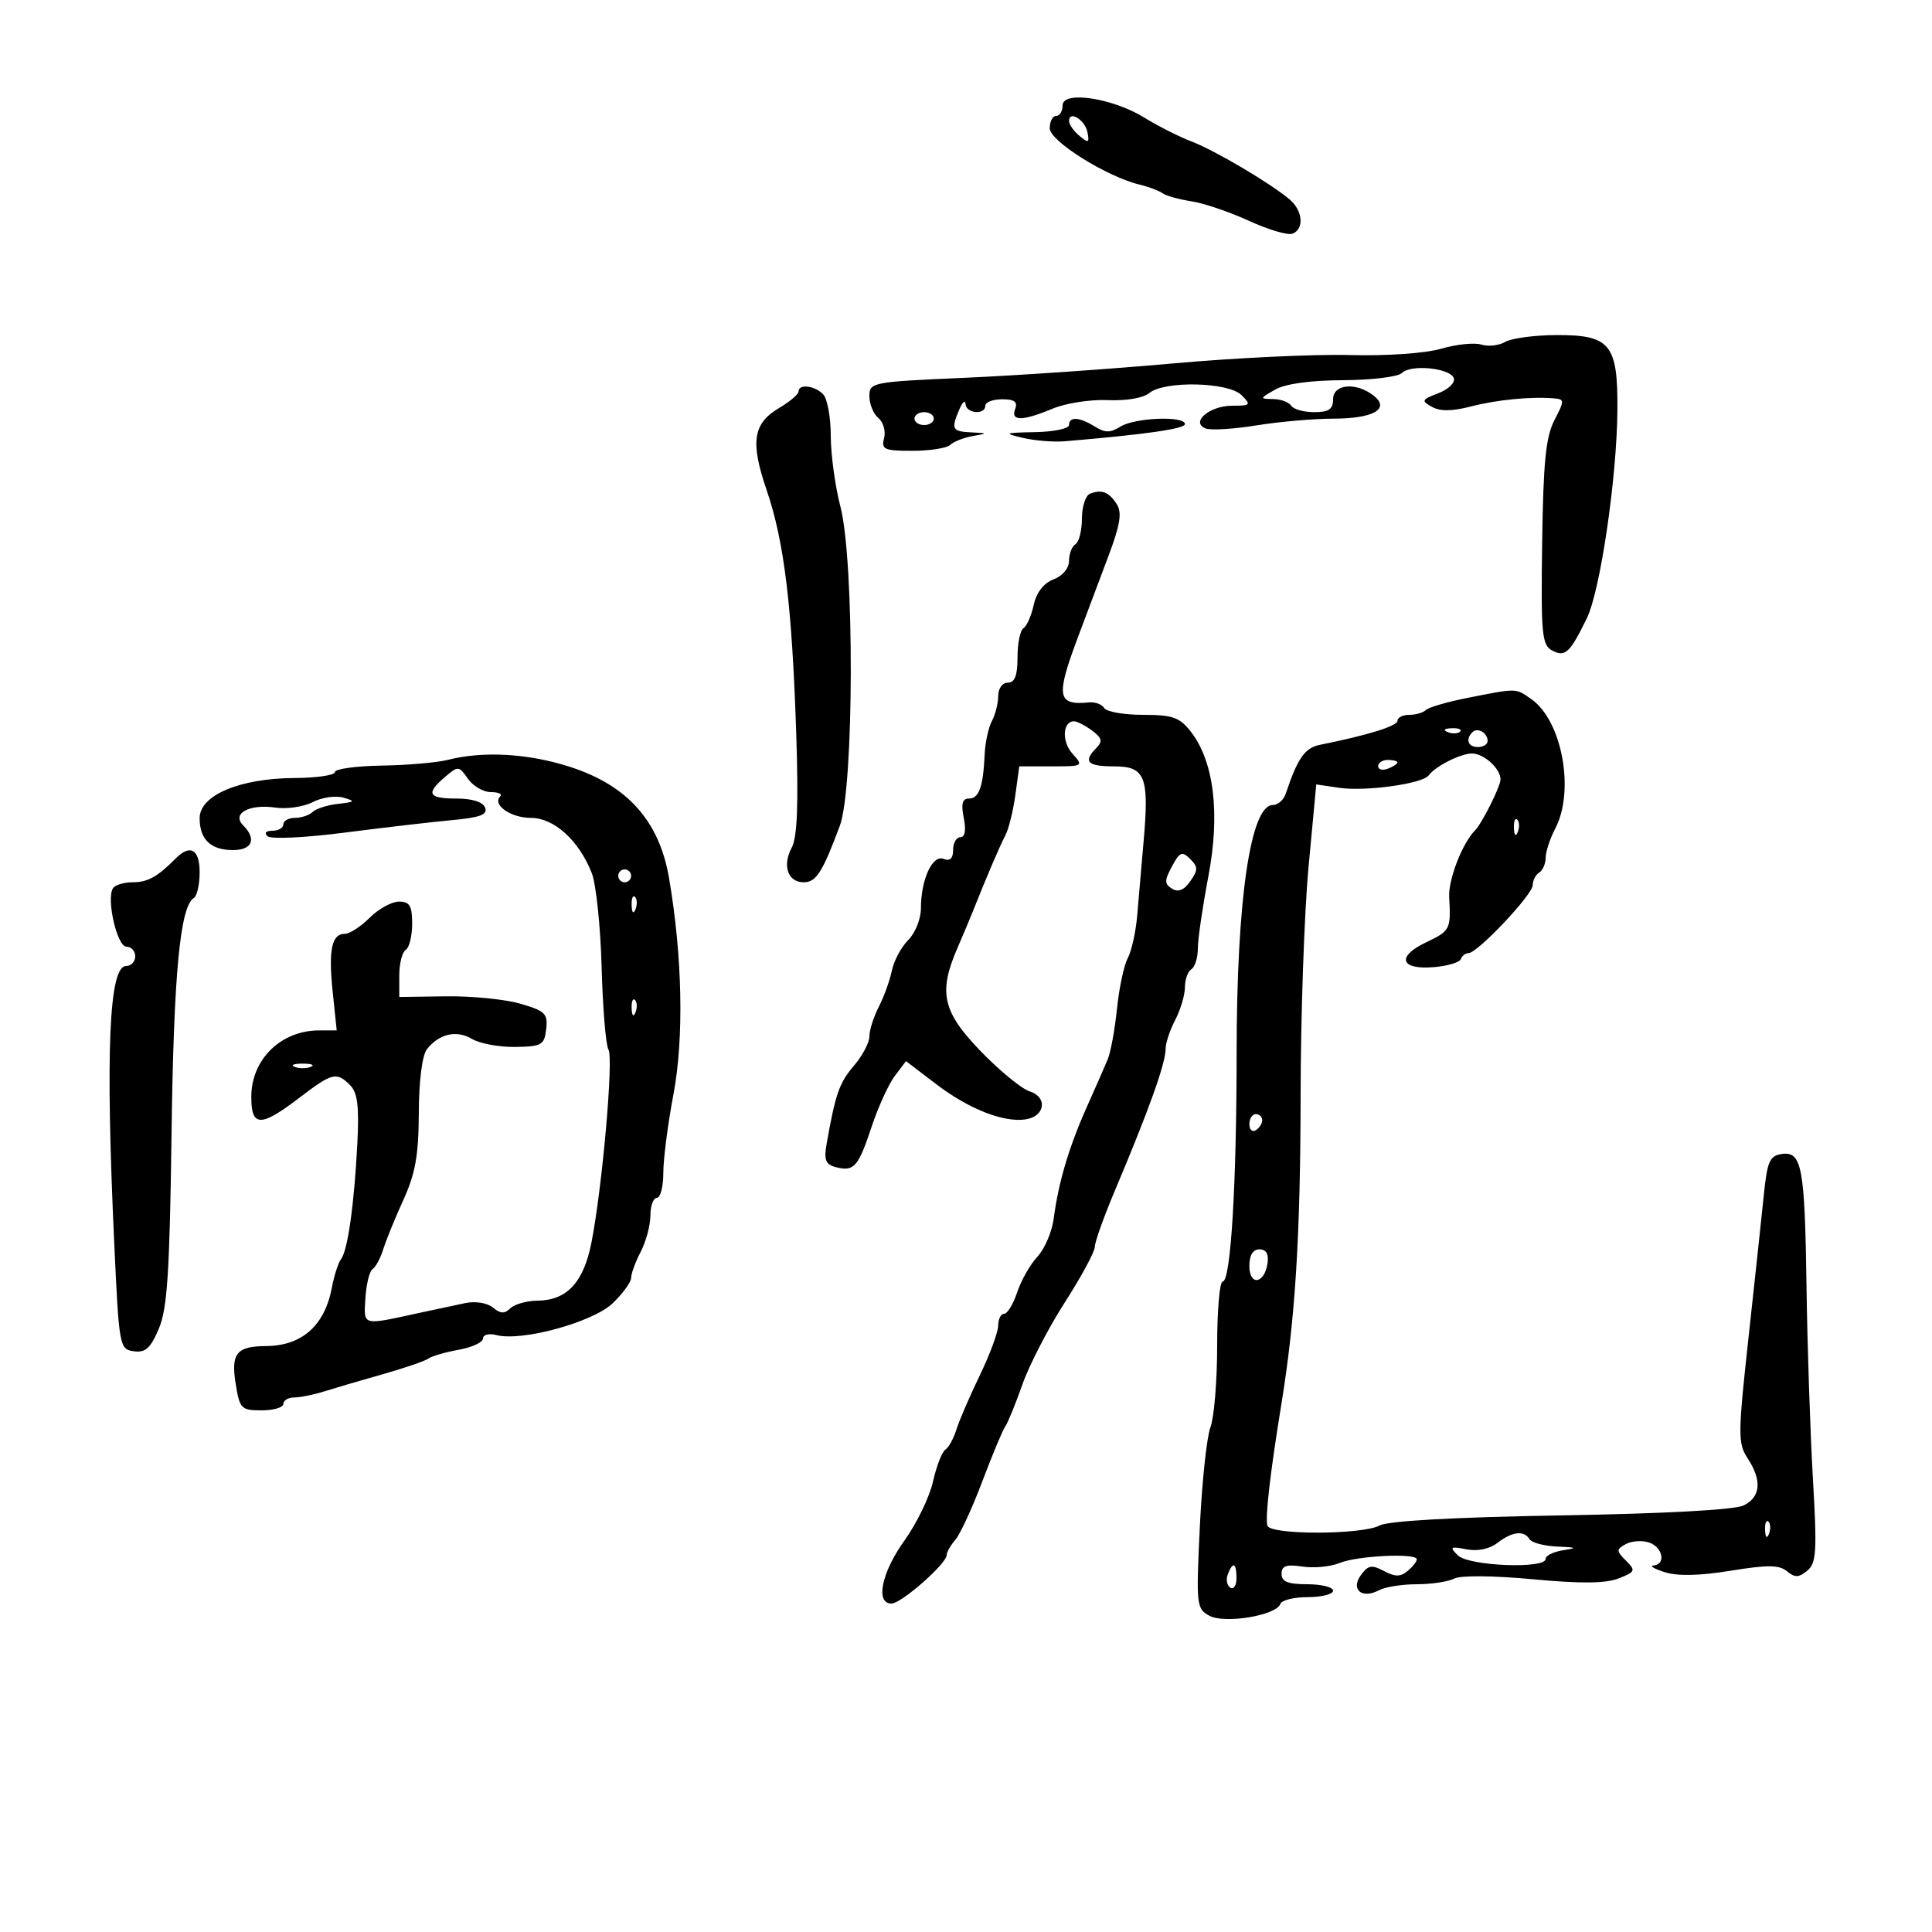 <svg xmlns="http://www.w3.org/2000/svg" width="300" height="300" viewBox="0 0 300 300" version="1.1">
	<path d="M 165 16.364 C 165 17.264, 164.550 18, 164 18 C 163.450 18, 163 18.866, 163 19.925 C 163 21.907, 171.876 27.458, 177 28.680 C 178.375 29.007, 179.950 29.601, 180.500 29.999 C 181.050 30.397, 183.078 30.964, 185.006 31.259 C 186.934 31.554, 190.957 32.919, 193.946 34.293 C 196.936 35.667, 199.971 36.565, 200.691 36.288 C 202.550 35.575, 202.312 32.708, 200.250 30.969 C 197.233 28.424, 188.651 23.355, 185 21.960 C 183.075 21.224, 179.807 19.573, 177.737 18.290 C 172.770 15.213, 165 14.037, 165 16.364 M 166 18.794 C 166 19.323, 166.727 20.358, 167.615 21.096 C 169.013 22.256, 169.181 22.182, 168.865 20.551 C 168.489 18.607, 166 17.082, 166 18.794 M 233.730 53.091 C 232.756 53.658, 231.091 53.846, 230.029 53.509 C 228.967 53.172, 226.164 53.458, 223.799 54.145 C 221.285 54.875, 215.347 55.284, 209.500 55.130 C 204 54.986, 191.625 55.577, 182 56.445 C 172.375 57.312, 157.863 58.312, 149.750 58.667 C 135.370 59.296, 135 59.368, 135 61.534 C 135 62.755, 135.629 64.277, 136.397 64.914 C 137.165 65.552, 137.563 66.957, 137.280 68.037 C 136.821 69.791, 137.290 70, 141.683 70 C 144.388 70, 147.027 69.588, 147.550 69.085 C 148.072 68.581, 149.625 67.968, 151 67.721 C 153.449 67.281, 153.444 67.270, 150.750 67.136 C 147.821 66.991, 147.651 66.639, 149 63.500 C 149.473 62.400, 149.891 62.063, 149.930 62.750 C 150.013 64.223, 153 64.466, 153 63 C 153 62.450, 154.173 62, 155.607 62 C 157.513 62, 158.059 62.403, 157.638 63.500 C 156.897 65.431, 158.759 65.416, 163.456 63.454 C 165.490 62.604, 169.342 62.008, 172.013 62.130 C 174.876 62.260, 177.524 61.810, 178.460 61.033 C 180.800 59.091, 190.745 59.316, 192.786 61.357 C 194.310 62.881, 194.205 63, 191.337 63 C 187.800 63, 184.784 65.596, 187.231 66.535 C 188.032 66.843, 191.570 66.626, 195.094 66.055 C 198.617 65.483, 203.997 65.012, 207.050 65.008 C 213.346 64.999, 215.963 63.454, 213.215 61.367 C 210.490 59.296, 207 59.652, 207 62 C 207 63.547, 206.333 64, 204.059 64 C 202.441 64, 200.840 63.550, 200.500 63 C 200.160 62.450, 198.896 61.984, 197.691 61.965 C 195.574 61.930, 195.585 61.881, 198 60.500 C 199.579 59.597, 203.465 59.058, 208.550 59.035 C 212.978 59.016, 217.083 58.517, 217.673 57.927 C 219.078 56.522, 225.229 57.144, 225.754 58.744 C 225.979 59.428, 224.888 60.472, 223.331 61.064 C 220.746 62.047, 220.660 62.230, 222.346 63.174 C 223.622 63.888, 225.472 63.874, 228.346 63.129 C 232.388 62.081, 237.675 61.560, 241.276 61.855 C 242.957 61.992, 242.962 62.173, 241.368 65.250 C 240.032 67.829, 239.639 71.759, 239.465 84.280 C 239.267 98.496, 239.421 100.155, 241.018 101.009 C 243.030 102.087, 243.780 101.389, 246.404 96 C 248.500 91.697, 251.066 74.223, 251.149 63.695 C 251.230 53.423, 250.055 51.988, 241.595 52.030 C 238.243 52.047, 234.703 52.525, 233.730 53.091 M 124 60.784 C 124 61.216, 122.653 62.365, 121.006 63.338 C 116.913 65.755, 116.477 68.598, 119.044 76.104 C 121.769 84.070, 122.990 94.119, 123.640 113.929 C 124.001 124.926, 123.800 130.006, 122.940 131.612 C 121.441 134.413, 122.334 137, 124.800 137 C 126.729 137, 127.704 135.476, 130.407 128.230 C 132.627 122.280, 132.693 87.079, 130.500 78.661 C 129.675 75.494, 129 70.539, 129 67.651 C 129 64.763, 128.460 61.860, 127.800 61.200 C 126.452 59.852, 124 59.584, 124 60.784 M 142 65 C 142 65.550, 142.675 66, 143.500 66 C 144.325 66, 145 65.550, 145 65 C 145 64.450, 144.325 64, 143.500 64 C 142.675 64, 142 64.450, 142 65 M 166 66 C 166 66.550, 163.637 67.046, 160.750 67.102 C 155.931 67.196, 155.774 67.270, 158.844 67.995 C 160.683 68.430, 163.608 68.666, 165.344 68.520 C 177.862 67.464, 184 66.587, 184 65.853 C 184 64.541, 176.226 64.842, 173.986 66.241 C 172.405 67.228, 171.595 67.228, 170.014 66.241 C 167.614 64.742, 166 64.645, 166 66 M 169.250 76.667 C 168.563 76.942, 168 78.678, 168 80.524 C 168 82.371, 167.550 84.160, 167 84.500 C 166.450 84.840, 166 86.003, 166 87.084 C 166 88.240, 165.009 89.426, 163.593 89.965 C 162.063 90.546, 160.941 91.991, 160.516 93.929 C 160.147 95.605, 159.431 97.234, 158.923 97.548 C 158.415 97.861, 158 99.891, 158 102.059 C 158 104.895, 157.580 106, 156.500 106 C 155.651 106, 155 106.896, 155 108.066 C 155 109.202, 154.561 110.952, 154.024 111.954 C 153.488 112.957, 152.981 115.290, 152.898 117.139 C 152.671 122.168, 152.020 124, 150.458 124 C 149.427 124, 149.211 124.803, 149.650 127 C 150.032 128.911, 149.842 130, 149.125 130 C 148.506 130, 148 130.886, 148 131.969 C 148 133.299, 147.519 133.752, 146.514 133.367 C 144.772 132.698, 143 136.579, 143 141.065 C 143 142.679, 142.111 144.889, 141.025 145.975 C 139.939 147.061, 138.797 149.198, 138.486 150.725 C 138.175 152.251, 137.264 154.774, 136.460 156.331 C 135.657 157.888, 135 159.956, 135 160.926 C 135 161.895, 133.916 163.950, 132.592 165.491 C 130.333 168.120, 129.713 169.896, 128.360 177.609 C 127.918 180.126, 128.192 180.817, 129.796 181.236 C 132.603 181.970, 133.272 181.213, 135.348 174.951 C 136.360 171.899, 137.974 168.360, 138.935 167.086 L 140.682 164.770 145.297 168.293 C 150.394 172.184, 155.762 174.315, 159.222 173.822 C 162.284 173.385, 162.731 170.367, 159.869 169.458 C 158.634 169.066, 155.233 166.278, 152.312 163.261 C 146.368 157.125, 145.678 154.122, 148.639 147.284 C 149.540 145.203, 150.634 142.600, 151.071 141.500 C 153.169 136.214, 155.257 131.332, 156.106 129.728 C 156.622 128.754, 157.320 125.941, 157.658 123.478 L 158.272 119 163.291 119 C 168.215 119, 168.276 118.963, 166.534 117.037 C 164.841 115.167, 164.994 112, 166.777 112 C 167.240 112, 168.491 112.645, 169.559 113.433 C 171.115 114.581, 171.252 115.117, 170.250 116.133 C 168.139 118.273, 168.832 119, 172.981 119 C 177.840 119, 178.465 120.586, 177.576 130.672 C 177.245 134.427, 176.800 139.584, 176.586 142.131 C 176.372 144.678, 175.713 147.668, 175.120 148.776 C 174.527 149.883, 173.773 153.425, 173.443 156.645 C 173.114 159.865, 172.466 163.400, 172.005 164.500 C 171.543 165.600, 170.062 168.975, 168.713 172 C 165.976 178.138, 164.343 183.660, 163.620 189.219 C 163.354 191.264, 162.216 193.925, 161.092 195.132 C 159.967 196.339, 158.552 198.828, 157.946 200.663 C 157.340 202.498, 156.430 204, 155.922 204 C 155.415 204, 155 204.820, 155 205.823 C 155 206.825, 153.712 210.313, 152.138 213.573 C 150.564 216.833, 148.929 220.625, 148.504 222 C 148.078 223.375, 147.308 224.772, 146.792 225.105 C 146.275 225.437, 145.413 227.665, 144.876 230.055 C 144.339 232.445, 142.347 236.561, 140.450 239.203 C 136.878 244.174, 135.883 249, 138.429 249 C 139.956 249, 147 242.804, 147 241.461 C 147 241.019, 147.611 239.947, 148.358 239.079 C 149.105 238.210, 150.989 234.125, 152.545 230 C 154.101 225.875, 155.698 222.050, 156.095 221.500 C 156.491 220.950, 157.686 218.025, 158.749 215 C 159.812 211.975, 162.778 206.233, 165.341 202.240 C 167.903 198.247, 170 194.367, 170 193.619 C 170 192.871, 171.403 188.938, 173.117 184.879 C 178.435 172.293, 181 165.118, 181 162.831 C 181 161.950, 181.672 159.940, 182.494 158.364 C 183.315 156.789, 183.990 154.514, 183.994 153.309 C 183.997 152.104, 184.450 150.840, 185 150.500 C 185.550 150.160, 186 148.710, 186 147.277 C 186 145.845, 186.735 140.809, 187.634 136.086 C 189.499 126.289, 188.504 118.182, 184.869 113.561 C 183.155 111.381, 182.056 111, 177.486 111 C 174.534 111, 171.827 110.528, 171.470 109.952 C 171.114 109.376, 170.075 108.978, 169.161 109.067 C 164.141 109.560, 163.907 108.208, 167.398 98.897 C 168.718 95.379, 170.855 89.691, 172.148 86.258 C 173.931 81.528, 174.241 79.605, 173.429 78.318 C 172.216 76.395, 171.065 75.941, 169.250 76.667 M 227.825 108.378 C 224.703 108.995, 221.816 109.838, 221.408 110.250 C 221 110.662, 219.842 111, 218.833 111 C 217.825 111, 217 111.414, 217 111.919 C 217 112.737, 212.423 114.157, 204.957 115.656 C 202.611 116.127, 201.498 117.718, 199.648 123.250 C 199.326 124.213, 198.428 125, 197.653 125 C 194.174 125, 192.032 139.653, 192.023 163.500 C 192.016 184.088, 191.106 199, 189.857 199 C 189.385 199, 189 203.471, 189 208.935 C 189 214.399, 188.532 220.102, 187.959 221.608 C 187.387 223.113, 186.645 230.066, 186.310 237.058 C 185.726 249.280, 185.783 249.814, 187.811 250.899 C 190.207 252.181, 198.221 250.838, 198.815 249.054 C 199.009 248.474, 200.929 248, 203.083 248 C 205.238 248, 207 247.550, 207 247 C 207 246.450, 205.200 246, 203 246 C 199.986 246, 199 245.602, 199 244.387 C 199 243.133, 199.726 242.881, 202.250 243.258 C 204.037 243.525, 206.625 243.276, 208 242.705 C 210.740 241.568, 220 241.122, 220 242.128 C 220 242.473, 219.354 243.291, 218.564 243.947 C 217.452 244.870, 216.623 244.869, 214.893 243.943 C 213.017 242.939, 212.445 243.038, 211.329 244.564 C 209.678 246.822, 211.483 248.347, 214.130 246.930 C 215.086 246.419, 217.728 246, 220 246 C 222.272 246, 224.889 245.604, 225.816 245.121 C 226.794 244.610, 231.902 244.654, 238 245.225 C 245.456 245.923, 249.317 245.887, 251.320 245.102 C 253.946 244.072, 254.026 243.883, 252.481 242.338 C 250.962 240.819, 250.958 240.603, 252.431 239.779 C 253.316 239.283, 254.931 239.161, 256.020 239.506 C 258.191 240.195, 258.752 242.948, 256.750 243.086 C 256.063 243.133, 256.850 243.602, 258.500 244.127 C 260.497 244.762, 263.917 244.687, 268.731 243.903 C 274.469 242.967, 276.276 242.984, 277.481 243.984 C 278.708 245.002, 279.313 244.985, 280.629 243.893 C 282.055 242.709, 282.164 240.927, 281.503 229.521 C 281.089 222.359, 280.645 209.070, 280.518 199.989 C 280.254 181.167, 279.805 178.744, 276.664 179.192 C 274.803 179.457, 274.415 180.339, 273.890 185.500 C 273.555 188.800, 272.482 198.799, 271.506 207.720 C 269.860 222.758, 269.850 224.122, 271.365 226.435 C 273.626 229.884, 273.409 232.461, 270.750 233.766 C 269.362 234.447, 258.509 235.038, 242.418 235.310 C 225.842 235.589, 215.570 236.160, 214.234 236.875 C 211.506 238.335, 197.289 238.367, 196.805 236.914 C 196.421 235.762, 197.232 228.699, 198.976 218 C 201.131 204.780, 201.929 191.938, 201.959 170 C 201.976 157.625, 202.529 141.719, 203.188 134.653 L 204.387 121.806 207.943 122.329 C 212.060 122.933, 220.903 121.703, 221.853 120.393 C 222.866 118.995, 226.809 117, 228.558 117 C 230.412 117, 233 119.345, 233 121.024 C 233 122.118, 230.101 127.899, 229 129 C 227.071 130.929, 224.881 136.596, 225.027 139.280 C 225.303 144.340, 225.205 144.532, 221.423 146.335 C 216.808 148.536, 217.443 150.603, 222.605 150.182 C 224.747 150.008, 226.650 149.445, 226.833 148.932 C 227.017 148.420, 227.558 148, 228.037 148 C 229.422 148, 238 138.915, 238 137.447 C 238 136.716, 238.450 135.840, 239 135.500 C 239.550 135.160, 240.003 134.121, 240.006 133.191 C 240.010 132.261, 240.685 130.211, 241.506 128.636 C 244.566 122.769, 242.555 111.903, 237.792 108.567 C 235.301 106.822, 235.663 106.829, 227.825 108.378 M 224.813 113.683 C 225.534 113.972, 226.397 113.936, 226.729 113.604 C 227.061 113.272, 226.471 113.036, 225.417 113.079 C 224.252 113.127, 224.015 113.364, 224.813 113.683 M 228.639 113.694 C 227.513 114.820, 227.954 116, 229.500 116 C 230.325 116, 231 115.577, 231 115.059 C 231 113.798, 229.438 112.895, 228.639 113.694 M 69.500 118 C 67.850 118.420, 63.237 118.817, 59.250 118.882 C 55.263 118.947, 52 119.399, 52 119.888 C 52 120.376, 49.157 120.792, 45.682 120.812 C 37.209 120.861, 31 123.493, 31 127.036 C 31 130.363, 32.715 132, 36.200 132 C 39.174 132, 39.874 130.274, 37.758 128.158 C 35.932 126.332, 38.690 124.810, 42.755 125.402 C 44.546 125.663, 47.162 125.279, 48.569 124.548 C 49.977 123.818, 52.112 123.506, 53.314 123.854 C 55.241 124.412, 55.145 124.526, 52.500 124.820 C 50.850 125.004, 49.072 125.569, 48.550 126.077 C 48.027 126.585, 46.790 127, 45.800 127 C 44.810 127, 44 127.450, 44 128 C 44 128.550, 43.235 129, 42.300 129 C 41.285 129, 40.983 129.344, 41.550 129.855 C 42.079 130.331, 47.369 130.081, 53.500 129.290 C 59.550 128.509, 67.059 127.636, 70.186 127.350 C 74.544 126.950, 75.745 126.499, 75.329 125.414 C 74.990 124.530, 73.326 124, 70.893 124 C 66.485 124, 66.076 123.235, 69.102 120.645 C 71.135 118.904, 71.251 118.913, 72.658 120.923 C 73.459 122.065, 75.063 123, 76.223 123 C 77.384 123, 78.037 123.296, 77.675 123.658 C 76.382 124.951, 79.301 127, 82.435 127 C 86.039 127, 89.895 130.499, 91.893 135.584 C 92.560 137.280, 93.248 143.865, 93.422 150.218 C 93.596 156.571, 94.072 162.308, 94.480 162.967 C 95.295 164.286, 93.530 184.332, 91.842 192.930 C 90.624 199.136, 88.041 201.917, 83.450 201.967 C 81.772 201.985, 79.879 202.521, 79.242 203.158 C 78.366 204.034, 77.713 204.007, 76.552 203.043 C 75.672 202.312, 73.843 202.013, 72.259 202.340 C 70.742 202.654, 67.475 203.352, 65 203.891 C 56.119 205.827, 56.474 205.927, 56.742 201.564 C 56.875 199.400, 57.376 197.375, 57.857 197.064 C 58.337 196.754, 59.078 195.375, 59.503 194 C 59.928 192.625, 61.339 189.166, 62.638 186.314 C 64.502 182.221, 65.007 179.376, 65.032 172.814 C 65.051 167.847, 65.554 163.871, 66.282 162.938 C 68.169 160.519, 70.890 159.895, 73.302 161.329 C 74.511 162.047, 77.525 162.605, 80 162.568 C 84.123 162.506, 84.526 162.274, 84.811 159.805 C 85.089 157.401, 84.657 156.975, 80.811 155.857 C 78.440 155.168, 73.237 154.651, 69.250 154.708 L 62 154.811 62 151.465 C 62 149.624, 62.450 147.840, 63 147.500 C 63.550 147.160, 64 145.334, 64 143.441 C 64 140.641, 63.619 140, 61.955 140 C 60.830 140, 58.784 141.125, 57.409 142.500 C 56.034 143.875, 54.303 145, 53.562 145 C 51.501 145, 50.977 147.489, 51.661 154.033 L 52.285 160 49.577 160 C 43.648 160, 39.057 164.459, 39.022 170.250 C 38.994 175.026, 40.438 175.075, 46.432 170.500 C 51.603 166.553, 52.248 166.391, 54.366 168.508 C 55.522 169.665, 55.784 171.782, 55.487 177.584 C 55.006 186.992, 53.992 194.189, 52.963 195.500 C 52.532 196.050, 51.882 198.075, 51.519 200 C 50.416 205.841, 46.858 208.985, 41.316 209.015 C 36.745 209.040, 35.841 210.153, 36.589 214.833 C 37.218 218.767, 37.444 219, 40.628 219 C 42.483 219, 44 218.550, 44 218 C 44 217.450, 44.756 217, 45.679 217 C 46.602 217, 48.740 216.565, 50.429 216.033 C 52.118 215.501, 56.200 214.302, 59.500 213.369 C 62.800 212.435, 65.950 211.354, 66.500 210.966 C 67.050 210.578, 69.188 209.957, 71.250 209.585 C 73.313 209.213, 75 208.427, 75 207.838 C 75 207.244, 75.930 207.010, 77.088 207.313 C 81.014 208.339, 92.062 205.315, 95.133 202.373 C 96.710 200.862, 98 199.086, 98 198.427 C 98 197.768, 98.672 195.940, 99.494 194.364 C 100.315 192.789, 100.990 190.262, 100.994 188.750 C 100.997 187.238, 101.450 186, 102 186 C 102.550 186, 103 184.250, 103 182.110 C 103 179.971, 103.706 174.499, 104.569 169.951 C 106.228 161.204, 105.965 148.420, 103.876 136.280 C 102.362 127.485, 97.430 121.959, 88.529 119.083 C 82.038 116.986, 75.048 116.588, 69.500 118 M 214 118.969 C 214 119.501, 214.675 119.678, 215.500 119.362 C 216.325 119.045, 217 118.609, 217 118.393 C 217 118.177, 216.325 118, 215.500 118 C 214.675 118, 214 118.436, 214 118.969 M 235.079 128.583 C 235.127 129.748, 235.364 129.985, 235.683 129.188 C 235.972 128.466, 235.936 127.603, 235.604 127.271 C 235.272 126.939, 235.036 127.529, 235.079 128.583 M 27.298 133.288 C 24.447 136.162, 22.936 137, 20.601 137 C 19.235 137, 17.857 137.423, 17.537 137.939 C 16.487 139.640, 18.185 147, 19.628 147 C 20.383 147, 21 147.675, 21 148.500 C 21 149.325, 20.363 150, 19.585 150 C 16.927 150, 16.360 163.194, 17.737 193 C 18.483 209.132, 18.551 209.507, 20.771 209.822 C 22.583 210.079, 23.369 209.372, 24.661 206.322 C 25.981 203.207, 26.347 197.601, 26.638 176 C 26.972 151.203, 27.961 140.760, 30.100 139.438 C 30.595 139.132, 31 137.334, 31 135.441 C 31 131.882, 29.536 131.031, 27.298 133.288 M 181.981 134.536 C 180.793 136.755, 180.796 137.256, 181.998 137.999 C 182.958 138.592, 183.854 138.225, 184.824 136.841 C 186.051 135.089, 186.049 134.620, 184.806 133.378 C 183.557 132.129, 183.188 132.280, 181.981 134.536 M 96 136 C 96 136.550, 96.450 137, 97 137 C 97.550 137, 98 136.550, 98 136 C 98 135.450, 97.550 135, 97 135 C 96.450 135, 96 135.450, 96 136 M 98.079 140.583 C 98.127 141.748, 98.364 141.985, 98.683 141.188 C 98.972 140.466, 98.936 139.603, 98.604 139.271 C 98.272 138.939, 98.036 139.529, 98.079 140.583 M 98.079 156.583 C 98.127 157.748, 98.364 157.985, 98.683 157.188 C 98.972 156.466, 98.936 155.603, 98.604 155.271 C 98.272 154.939, 98.036 155.529, 98.079 156.583 M 45.750 165.662 C 46.438 165.940, 47.563 165.940, 48.250 165.662 C 48.938 165.385, 48.375 165.158, 47 165.158 C 45.625 165.158, 45.063 165.385, 45.750 165.662 M 194 174.559 C 194 175.416, 194.450 175.840, 195 175.500 C 195.550 175.160, 196 174.459, 196 173.941 C 196 173.423, 195.550 173, 195 173 C 194.450 173, 194 173.702, 194 174.559 M 194 196.583 C 194 199.716, 196.348 199.373, 196.820 196.172 C 197.032 194.729, 196.612 194, 195.570 194 C 194.549 194, 194 194.903, 194 196.583 M 274.079 237.583 C 274.127 238.748, 274.364 238.985, 274.683 238.188 C 274.972 237.466, 274.936 236.603, 274.604 236.271 C 274.272 235.939, 274.036 236.529, 274.079 237.583 M 232.500 239.594 C 231.264 240.539, 229.427 240.914, 227.692 240.575 C 225.207 240.090, 225.055 240.198, 226.371 241.513 C 228.035 243.177, 240 243.663, 240 242.066 C 240 241.553, 241.238 240.945, 242.750 240.716 C 244.999 240.376, 244.828 240.272, 241.809 240.150 C 239.779 240.067, 237.840 239.550, 237.500 239 C 236.631 237.594, 234.835 237.807, 232.500 239.594 M 190.651 244.468 C 190.341 245.275, 190.518 246.202, 191.044 246.527 C 191.570 246.852, 192 246.191, 192 245.059 C 192 242.644, 191.444 242.401, 190.651 244.468" stroke="none" fill="black" fill-rule="evenodd"/>
</svg>